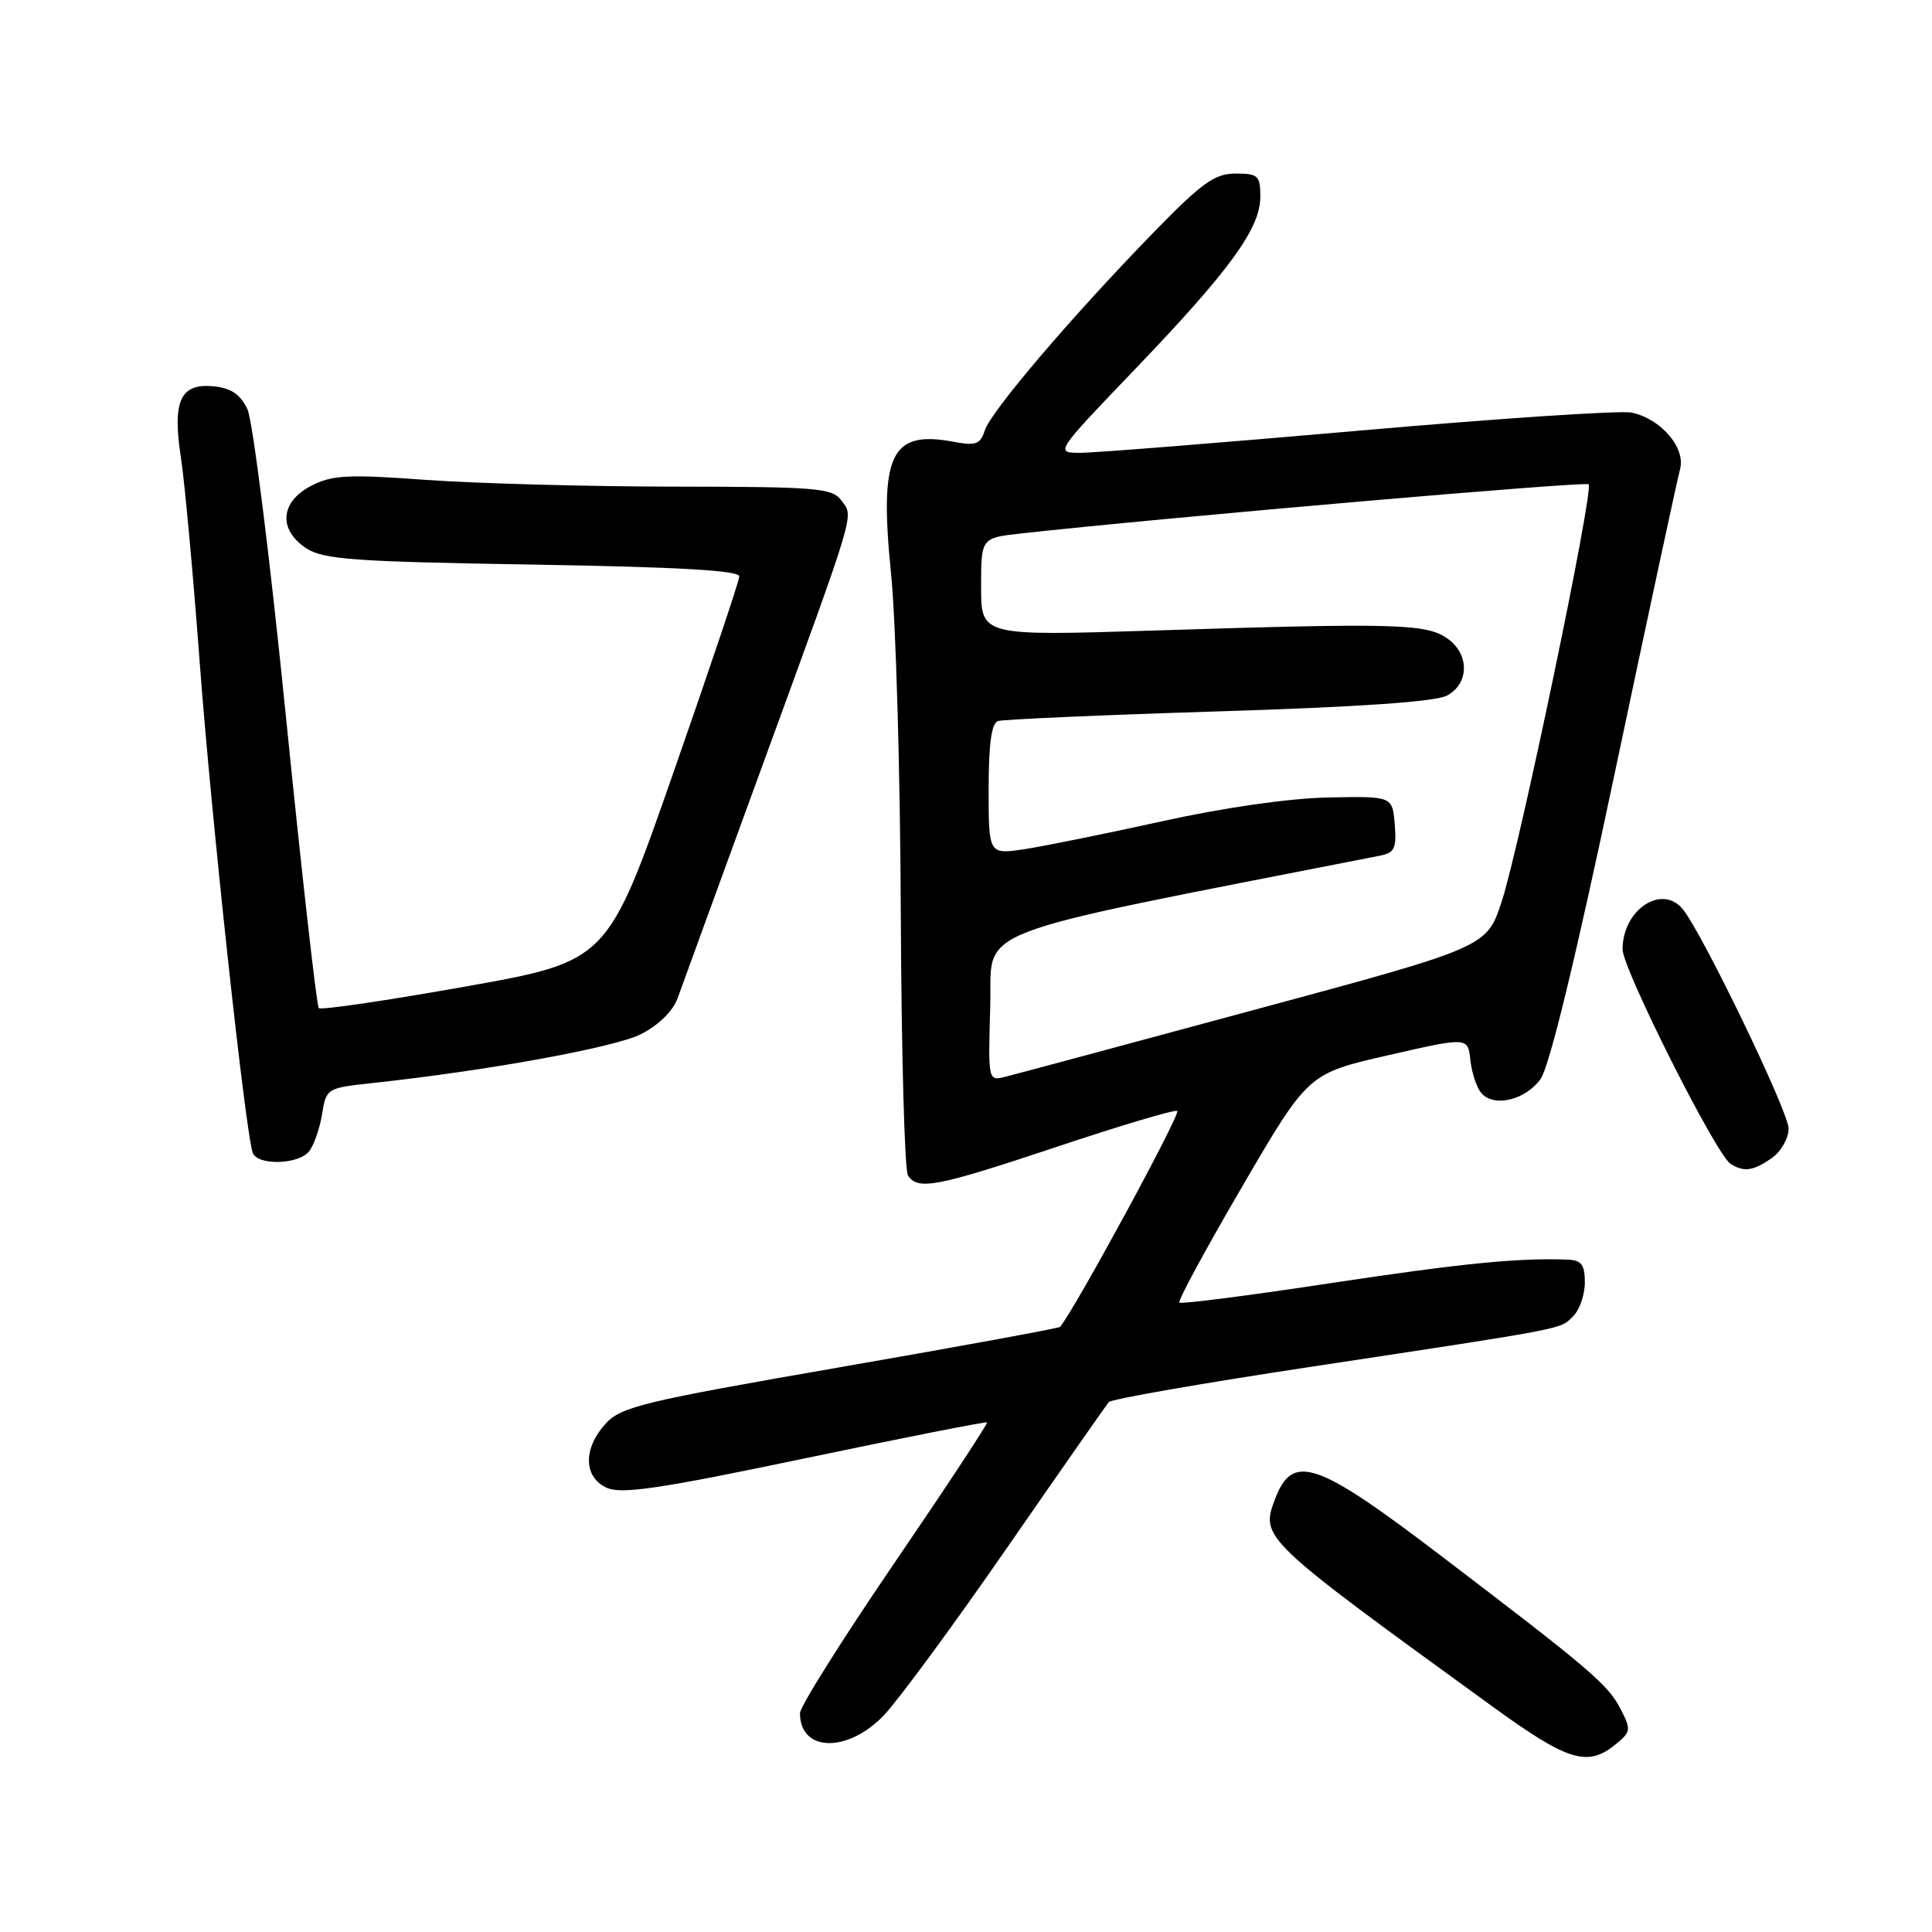 <?xml version="1.0" encoding="UTF-8" standalone="no"?>
<!DOCTYPE svg PUBLIC "-//W3C//DTD SVG 1.1//EN" "http://www.w3.org/Graphics/SVG/1.1/DTD/svg11.dtd" >
<svg xmlns="http://www.w3.org/2000/svg" xmlns:xlink="http://www.w3.org/1999/xlink" version="1.1" viewBox="0 0 256 256">
 <g >
 <path fill="currentColor"
d=" M 214.01 231.19 C 216.12 229.48 216.16 229.21 214.73 226.44 C 213.05 223.20 210.77 221.25 191.02 206.21 C 174.44 193.57 171.29 192.49 168.96 198.61 C 166.99 203.78 167.10 203.89 197.87 226.20 C 207.71 233.34 210.35 234.16 214.01 231.19 Z  M 117.15 227.25 C 119.10 225.19 126.46 215.18 133.50 205.00 C 140.55 194.82 146.59 186.18 146.92 185.78 C 147.26 185.39 159.45 183.26 174.02 181.06 C 208.15 175.89 206.68 176.17 208.47 174.39 C 209.31 173.55 210.00 171.54 210.00 169.93 C 210.00 167.58 209.55 166.98 207.75 166.91 C 201.20 166.65 193.67 167.40 176.08 170.06 C 165.41 171.68 156.49 172.82 156.27 172.60 C 156.04 172.38 159.79 165.46 164.60 157.22 C 173.34 142.25 173.34 142.25 183.92 139.83 C 194.50 137.41 194.50 137.41 194.83 140.45 C 195.01 142.12 195.65 144.08 196.25 144.80 C 197.88 146.77 202.07 145.81 204.12 143.00 C 205.29 141.38 208.76 127.12 213.95 102.50 C 218.36 81.60 222.26 63.47 222.61 62.20 C 223.41 59.36 220.06 55.45 216.17 54.67 C 214.70 54.37 198.44 55.45 180.04 57.07 C 161.63 58.68 145.04 60.00 143.18 60.00 C 139.78 60.00 139.78 60.00 150.40 48.92 C 162.99 35.78 167.00 30.26 167.00 26.07 C 167.00 23.27 166.71 23.00 163.73 23.00 C 160.96 23.00 159.28 24.20 152.90 30.75 C 142.10 41.84 131.29 54.51 130.49 57.03 C 129.90 58.88 129.31 59.09 126.36 58.54 C 118.01 56.97 116.48 60.19 118.07 76.05 C 118.71 82.35 119.29 102.57 119.36 121.00 C 119.44 139.43 119.86 155.06 120.31 155.75 C 121.61 157.76 124.08 157.28 140.06 151.95 C 148.38 149.17 155.55 147.03 155.99 147.20 C 156.57 147.42 142.44 173.47 140.46 175.82 C 140.31 176.00 127.21 178.40 111.34 181.16 C 85.24 185.69 82.29 186.40 80.25 188.64 C 77.24 191.95 77.31 195.73 80.40 197.14 C 82.34 198.02 87.43 197.27 106.65 193.24 C 119.77 190.49 130.63 188.35 130.78 188.48 C 130.93 188.62 125.42 196.98 118.53 207.08 C 111.64 217.17 106.00 226.14 106.00 227.01 C 106.00 232.18 112.35 232.31 117.15 227.25 Z  M 234.78 153.44 C 236.00 152.59 237.00 150.83 237.00 149.54 C 237.00 147.31 225.52 123.54 222.96 120.45 C 220.17 117.09 215.00 120.57 215.00 125.79 C 215.00 128.37 227.39 152.99 229.30 154.21 C 231.08 155.34 232.31 155.17 234.78 153.44 Z  M 40.93 152.59 C 41.57 151.81 42.35 149.60 42.67 147.67 C 43.23 144.20 43.29 144.16 49.37 143.51 C 64.69 141.85 81.50 138.79 84.98 137.01 C 87.25 135.85 89.18 133.95 89.78 132.29 C 90.33 130.75 95.38 116.90 101.00 101.50 C 113.63 66.91 113.13 68.56 111.49 66.32 C 110.28 64.66 108.30 64.50 89.33 64.48 C 77.87 64.47 63.09 64.06 56.47 63.59 C 46.07 62.83 44.01 62.94 41.22 64.38 C 37.12 66.51 36.84 70.20 40.60 72.66 C 42.85 74.13 46.96 74.43 70.60 74.81 C 89.91 75.13 97.99 75.59 97.96 76.38 C 97.94 77.00 94.00 88.72 89.21 102.43 C 80.50 127.37 80.50 127.37 61.63 130.73 C 51.25 132.58 42.53 133.86 42.24 133.58 C 41.96 133.29 40.00 115.92 37.89 94.99 C 35.79 74.05 33.49 55.70 32.78 54.21 C 31.84 52.24 30.61 51.42 28.31 51.19 C 23.89 50.76 22.82 53.10 23.97 60.62 C 24.47 63.85 25.60 76.17 26.48 88.00 C 28.00 108.29 32.51 150.03 33.49 152.75 C 34.10 154.45 39.48 154.34 40.93 152.59 Z  M 131.21 133.38 C 131.53 122.61 127.01 124.36 182.81 113.39 C 184.80 113.00 185.07 112.42 184.81 109.22 C 184.50 105.50 184.50 105.50 176.00 105.67 C 170.85 105.77 162.18 107.01 154.00 108.82 C 146.57 110.46 138.36 112.12 135.75 112.52 C 131.00 113.23 131.00 113.23 131.00 104.58 C 131.00 98.55 131.38 95.82 132.25 95.54 C 132.94 95.32 146.10 94.74 161.50 94.26 C 180.18 93.68 190.25 92.98 191.75 92.16 C 194.77 90.51 194.71 86.51 191.62 84.49 C 188.81 82.65 184.55 82.54 152.85 83.55 C 130.00 84.27 130.00 84.27 130.00 77.77 C 130.00 71.28 130.00 71.28 135.25 70.69 C 154.17 68.60 210.09 63.75 210.50 64.17 C 211.23 64.89 201.34 112.31 198.97 119.50 C 196.99 125.50 196.99 125.50 166.24 133.80 C 149.33 138.37 134.47 142.37 133.21 142.68 C 130.93 143.25 130.93 143.23 131.21 133.38 Z "/>
</g>
</svg>